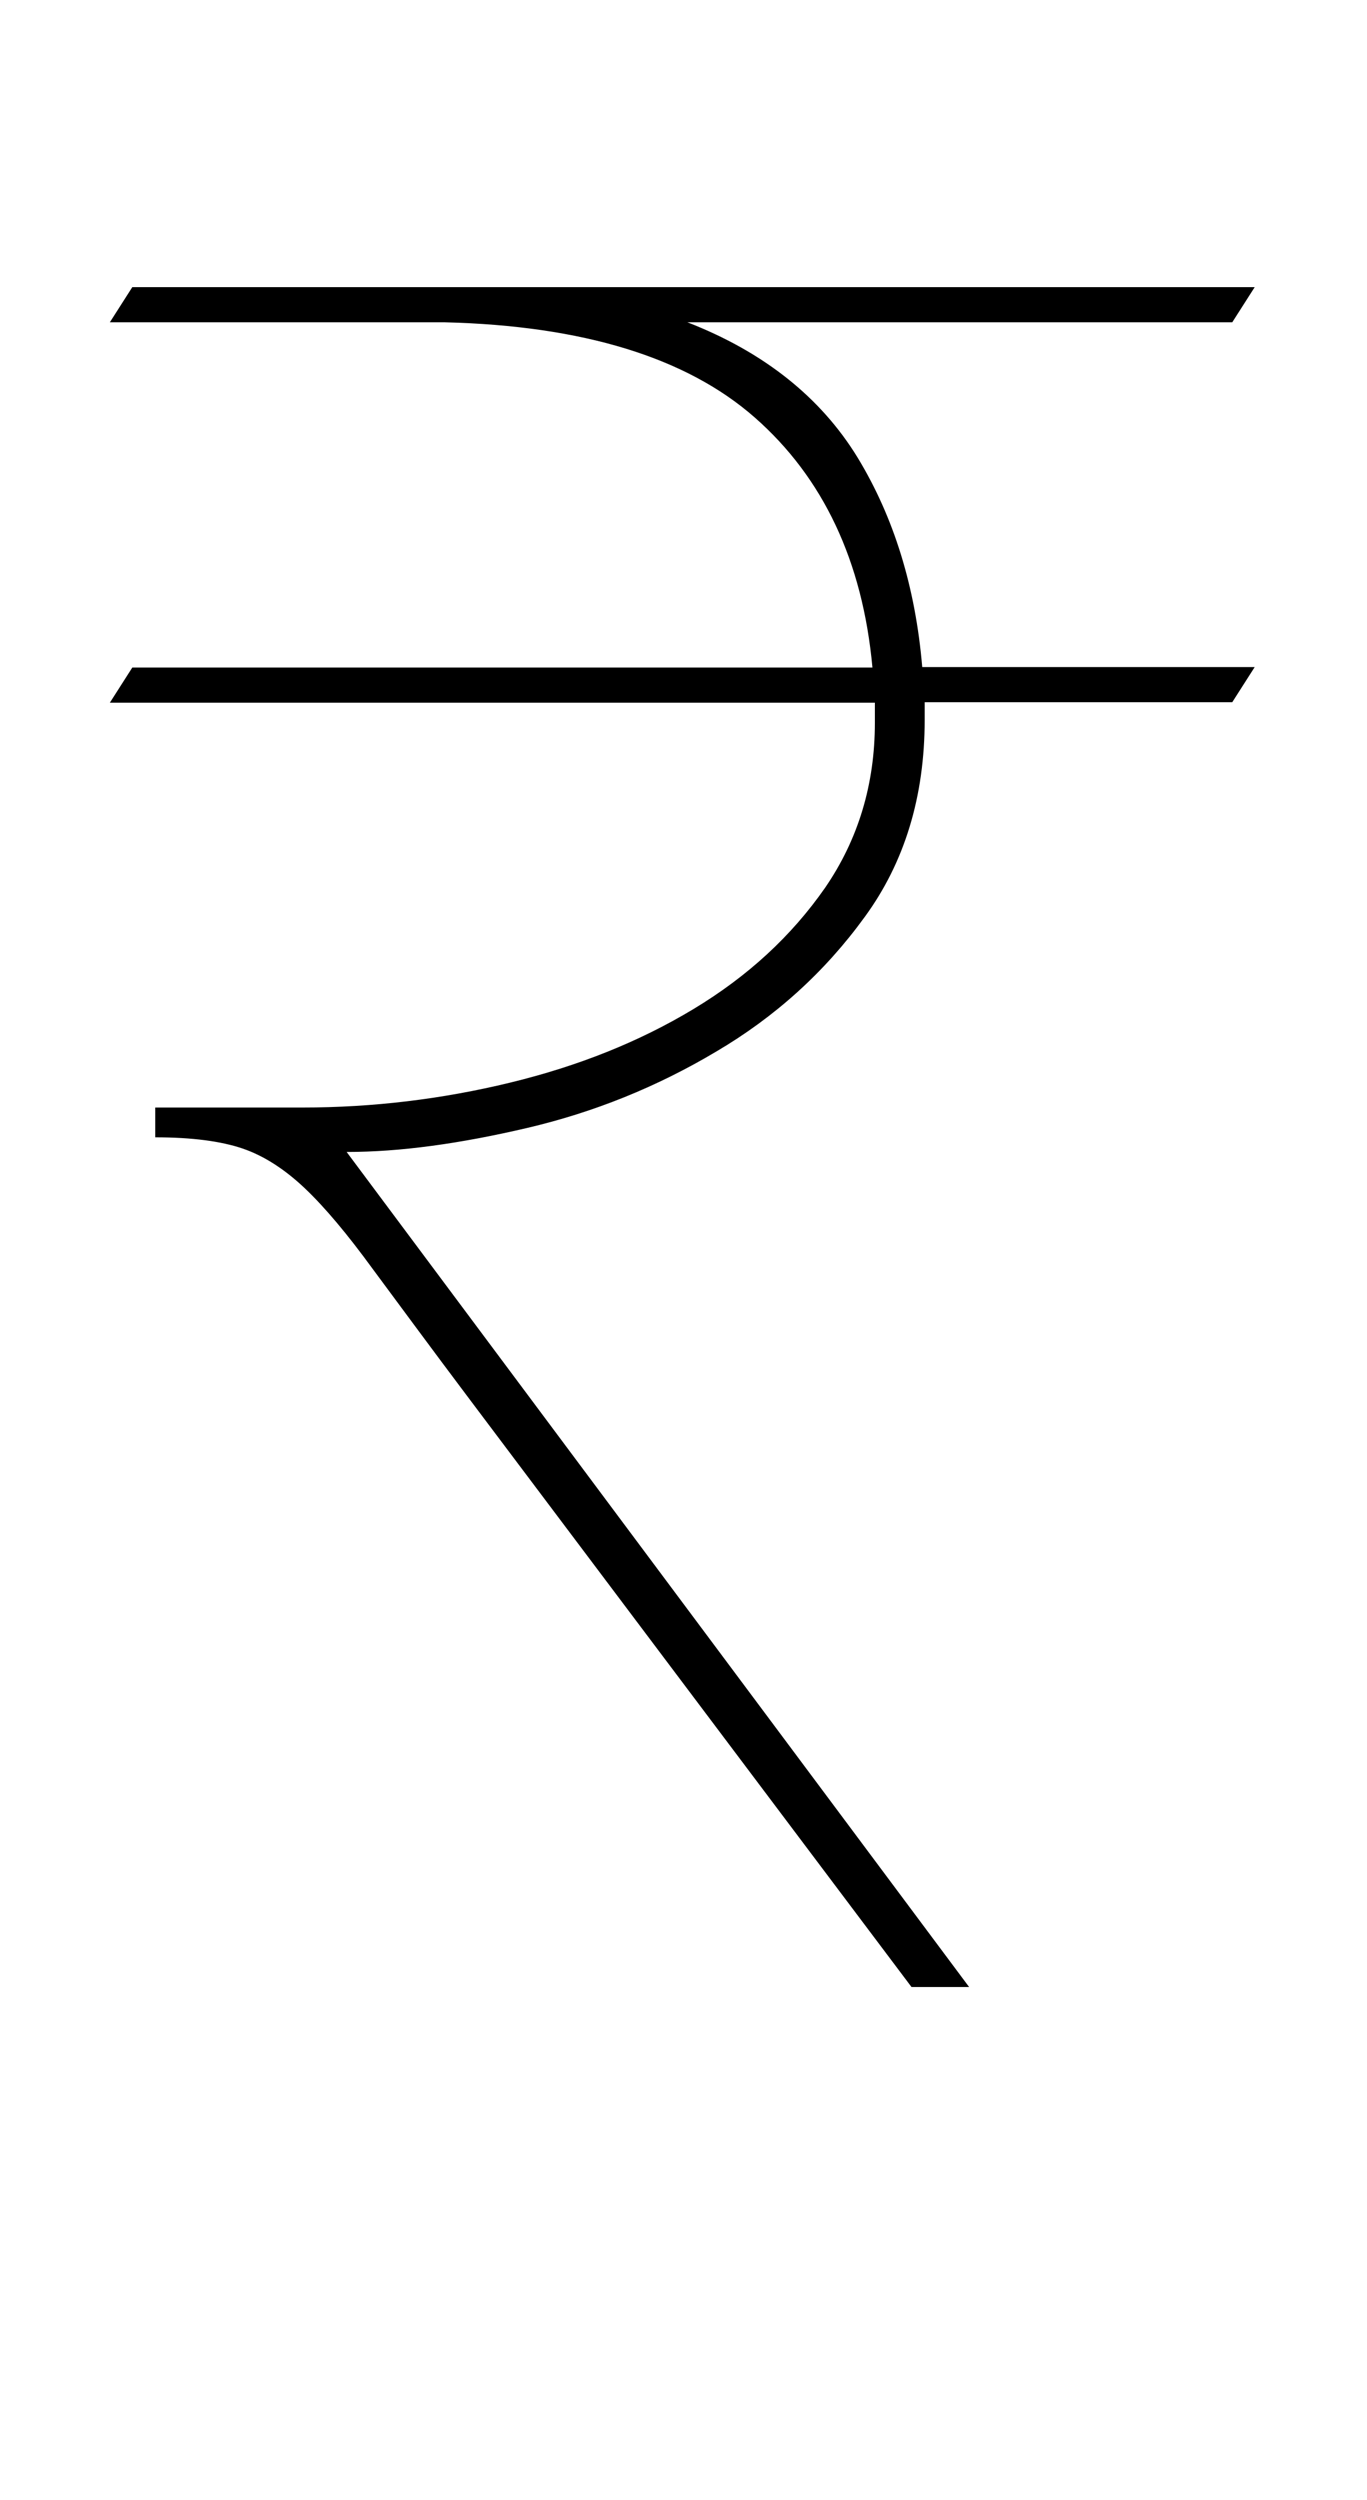 <?xml version="1.0" encoding="utf-8"?>
<!-- Generator: Adobe Illustrator 18.0.0, SVG Export Plug-In . SVG Version: 6.00 Build 0)  -->
<!DOCTYPE svg PUBLIC "-//W3C//DTD SVG 1.1 Tiny//EN" "http://www.w3.org/Graphics/SVG/1.1/DTD/svg11-tiny.dtd">
<svg version="1.1" baseProfile="tiny" id="Layer_1" xmlns="http://www.w3.org/2000/svg" xmlns:xlink="http://www.w3.org/1999/xlink"
	 x="0px" y="0px" viewBox="0 0 280 512" xml:space="preserve">
<g>
	<path d="M189.4,143.8v3.6c0,15.7-4.1,29.2-12.3,40.4c-8.2,11.3-18.4,20.5-30.5,27.6c-12.1,7.2-25,12.4-38.7,15.6
		c-13.7,3.2-25.9,4.9-36.9,4.9l127.5,171h-11.8L96.3,286.7c-8.2-10.9-14.8-19.9-20-26.9c-5.1-7-9.7-12.5-13.8-16.4
		c-4.1-3.9-8.4-6.7-12.8-8.2c-4.4-1.5-10.4-2.3-17.9-2.3v-6.1H62c14.3,0,28.5-1.7,42.5-5.1c14-3.4,26.5-8.4,37.6-15.1
		c11.1-6.7,20-14.9,26.9-24.8c6.8-9.9,10.2-21.2,10.2-33.8v-4.1H22.5l4.6-7.2h151.6c-2-21.8-10.1-38.9-24.1-51.2
		c-14-12.3-35.2-18.8-63.5-19.5H22.5l4.6-7.2H257l-4.6,7.2H140.8c15.7,6.1,27.3,15.4,34.8,27.6c7.5,12.3,11.9,26.6,13.3,43H257
		l-4.6,7.2H189.4z"/>
</g>
</svg>
